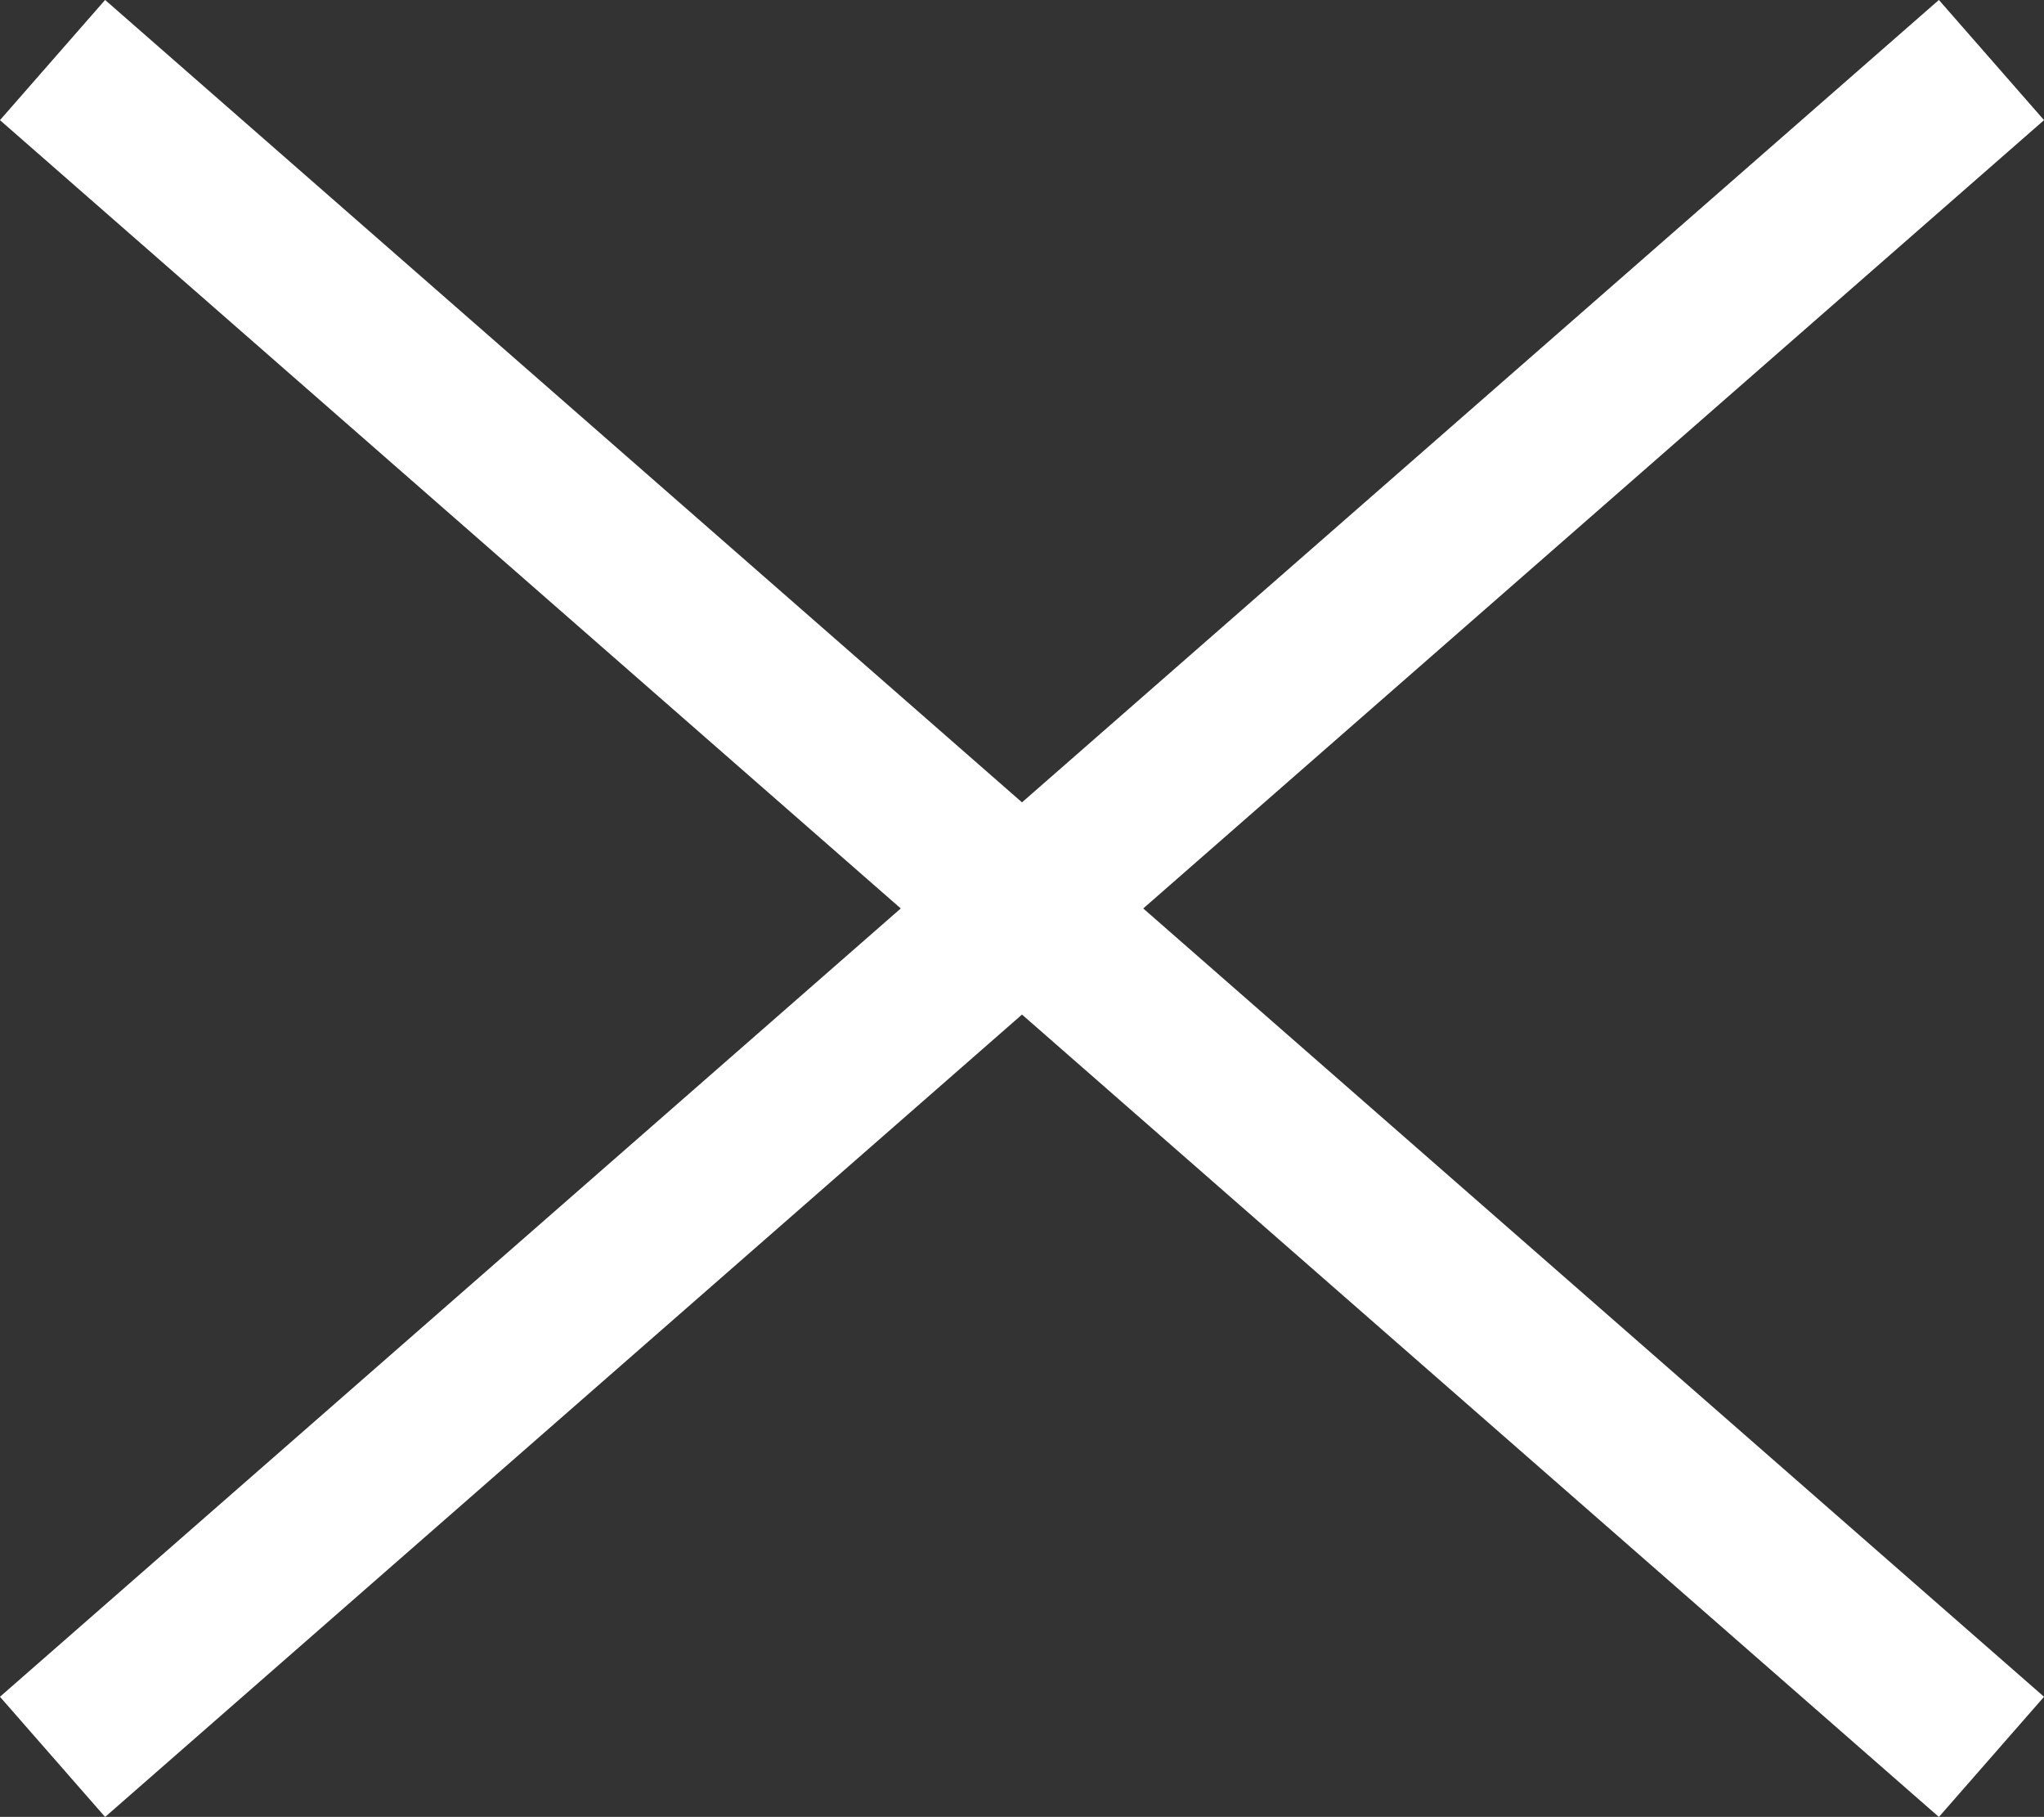 <svg xmlns="http://www.w3.org/2000/svg" viewBox="0 0 12.801 11.377"><rect x="0" y="0" width="12.801" height="11.377" fill="#333333" stroke="none"/><defs><style>.a{fill:none;stroke:#fff;}</style></defs><g transform="translate(-767.171 -5.124)"><line class="a" x1="12.143" y2="10.625" transform="translate(767.5 5.5)"/><line class="a" x2="12.143" y2="10.625" transform="translate(767.5 5.5)"/></g></svg>